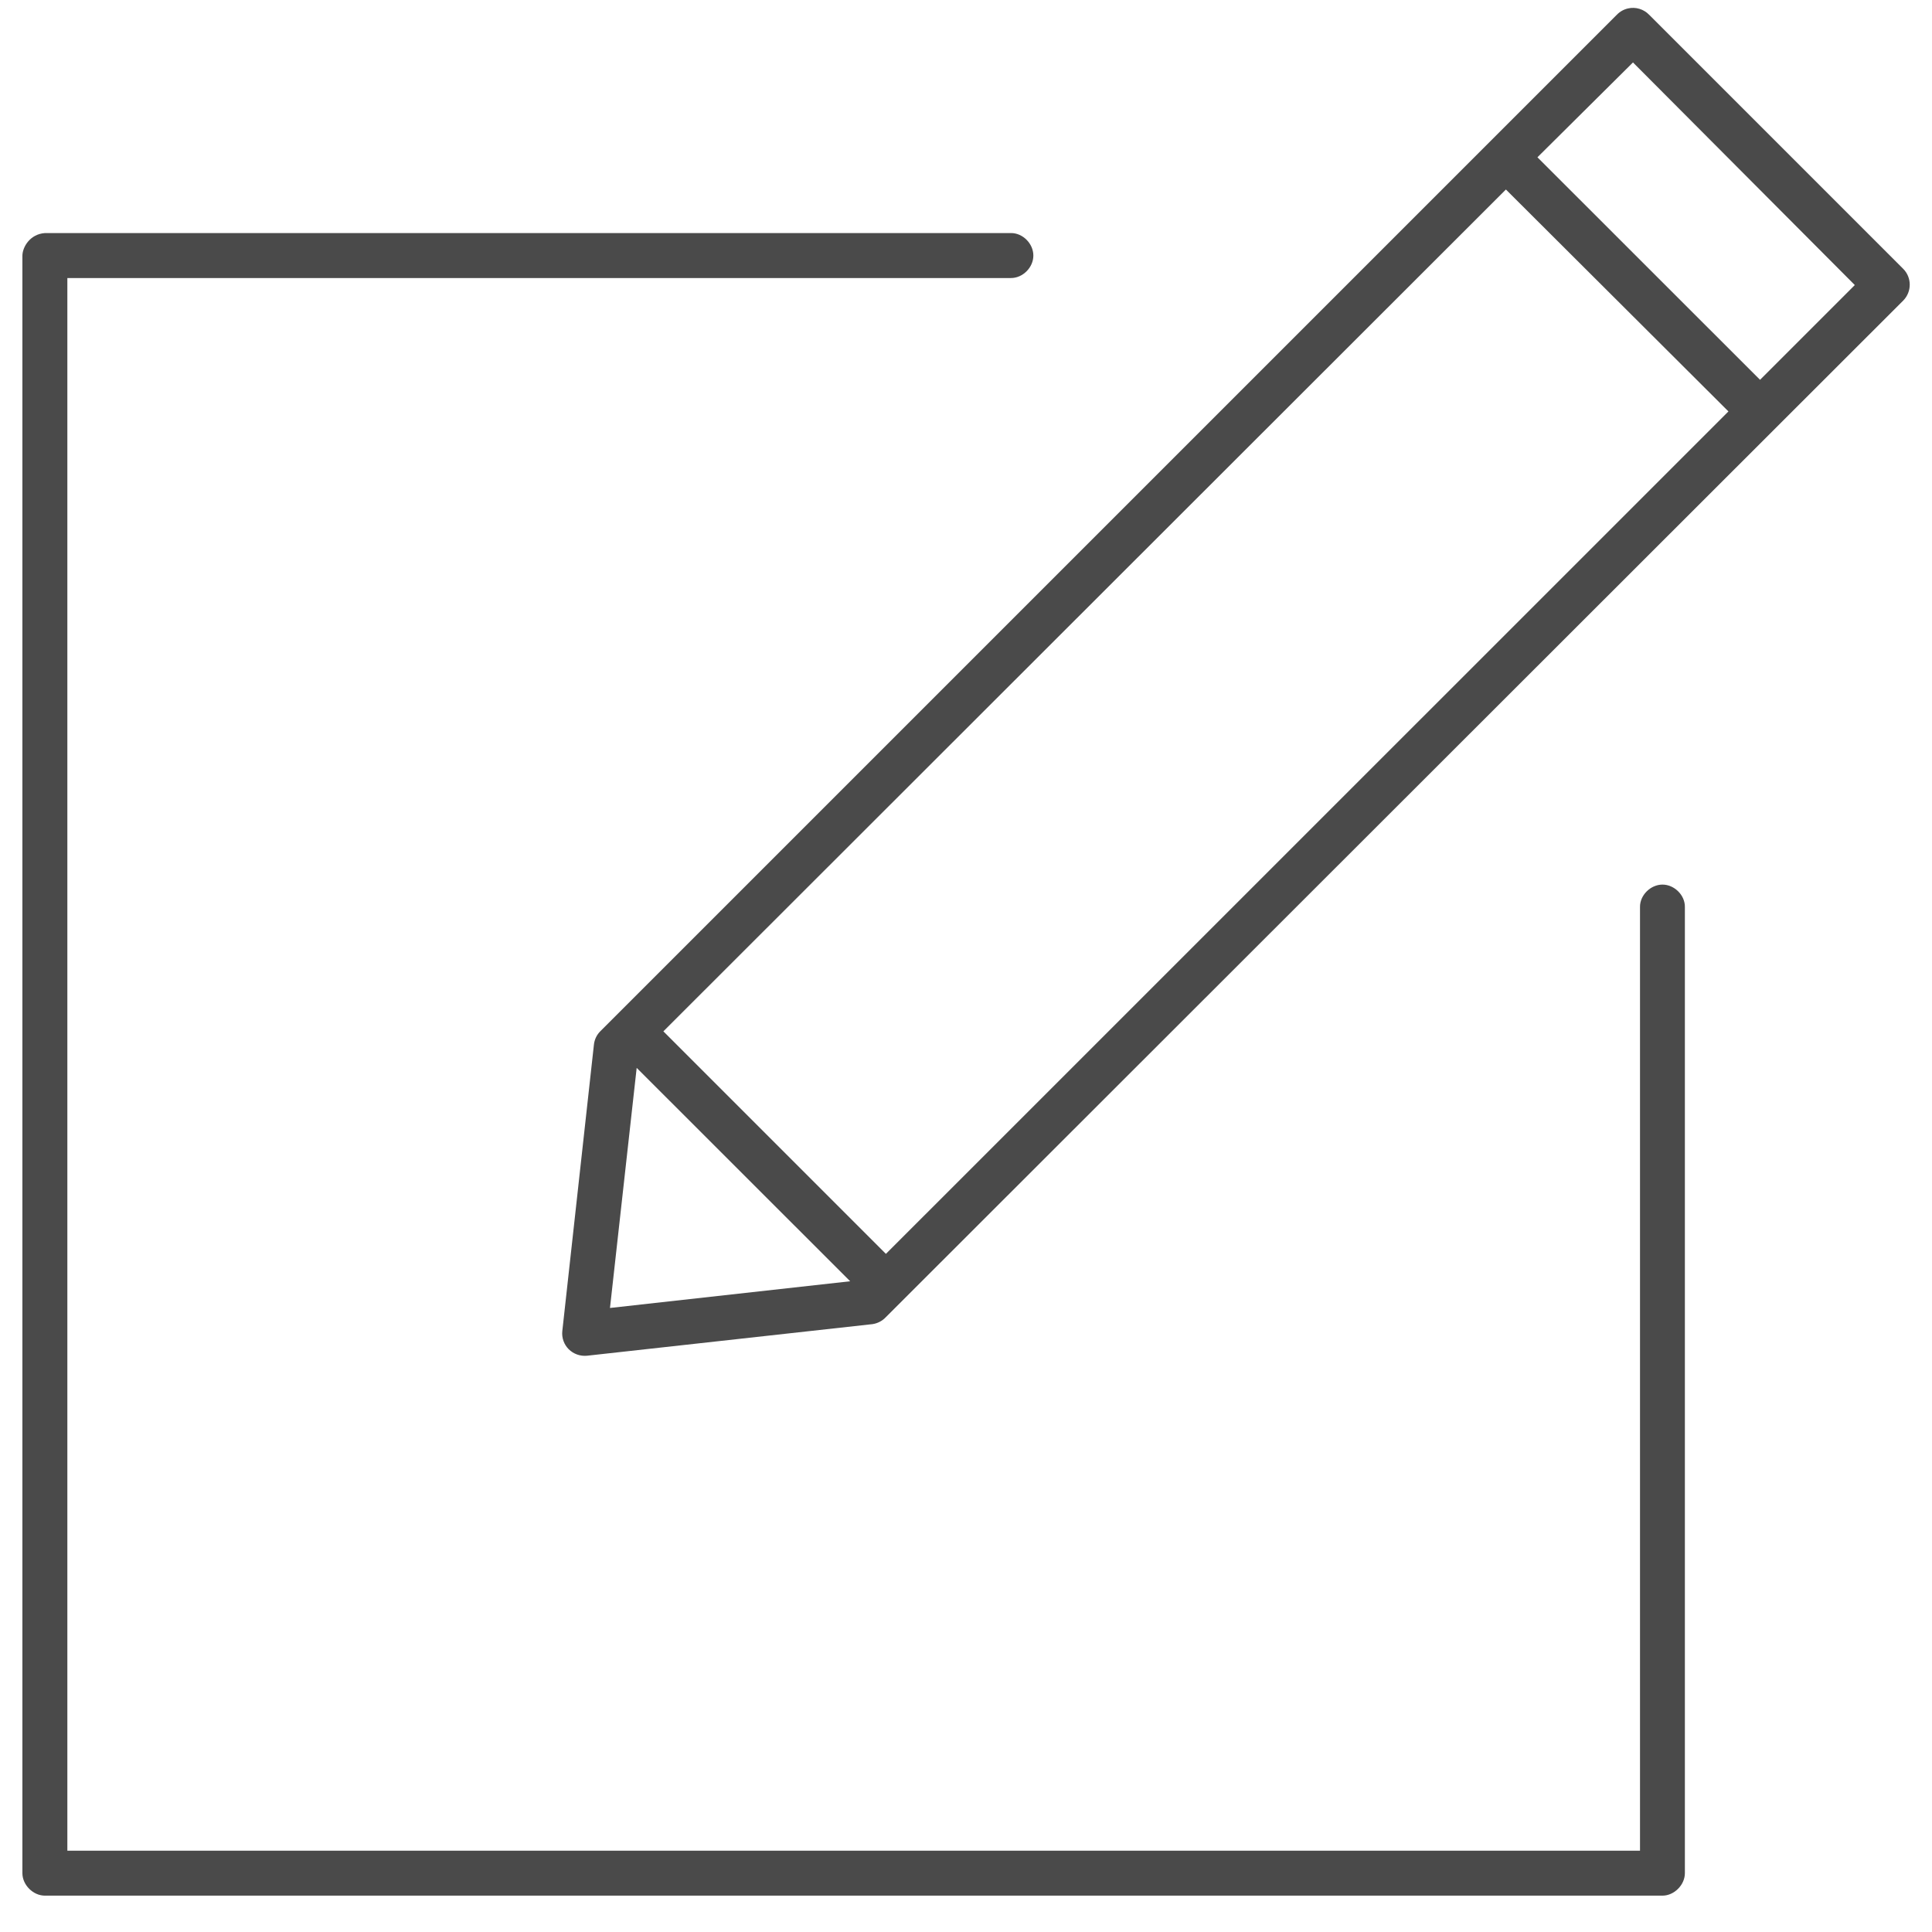 <?xml version="1.0" encoding="UTF-8" standalone="no"?>
<svg width="22px" height="22px" viewBox="0 0 22 22" version="1.1" xmlns="http://www.w3.org/2000/svg" xmlns:xlink="http://www.w3.org/1999/xlink">
    <!-- Generator: Sketch 45.2 (43514) - http://www.bohemiancoding.com/sketch -->
    <title>Group</title>
    <desc>Created with Sketch.</desc>
    <defs></defs>
    <g id="Page-1" stroke="none" stroke-width="1" fill="none" fill-rule="evenodd">
        <g id="Define-Your-Data-Types" transform="translate(-420, -229)" fill-rule="nonzero" fill="#4A4A4A">
            <g id="Group" transform="translate(420, 229)">
                <path d="M18.539,0.096 C18.49,0.107 18.446,0.132 18.411,0.168 L6.835,11.744 C6.794,11.785 6.769,11.839 6.763,11.896 L6.403,15.158 C6.395,15.234 6.422,15.31 6.476,15.364 C6.531,15.418 6.606,15.445 6.683,15.438 L9.936,15.078 C9.995,15.069 10.048,15.041 10.088,14.998 L21.673,3.422 C21.771,3.322 21.771,3.161 21.673,3.062 L18.779,0.168 C18.717,0.104 18.626,0.076 18.539,0.096 L18.539,0.096 Z M18.595,0.711 L21.121,3.246 L20.042,4.325 L17.507,1.791 L18.595,0.711 Z M17.148,2.158 L19.682,4.685 L10.088,14.278 L7.554,11.744 L17.148,2.158 Z M0.511,2.654 C0.341,2.666 0.257,2.813 0.255,2.91 L0.255,21.33 C0.255,21.464 0.377,21.586 0.511,21.586 L18.931,21.586 C19.064,21.586 19.186,21.464 19.186,21.33 L19.186,10.329 C19.189,10.194 19.066,10.073 18.931,10.073 C18.795,10.073 18.673,10.194 18.675,10.329 L18.675,21.074 L0.767,21.074 L0.767,3.166 L11.511,3.166 C11.647,3.167 11.767,3.045 11.767,2.91 C11.767,2.775 11.647,2.652 11.511,2.654 L0.511,2.654 Z M7.25,12.16 L9.681,14.59 L6.946,14.894 L7.25,12.16 Z" id="Shape"></path>
            </g>
        </g>
    </g>
</svg>